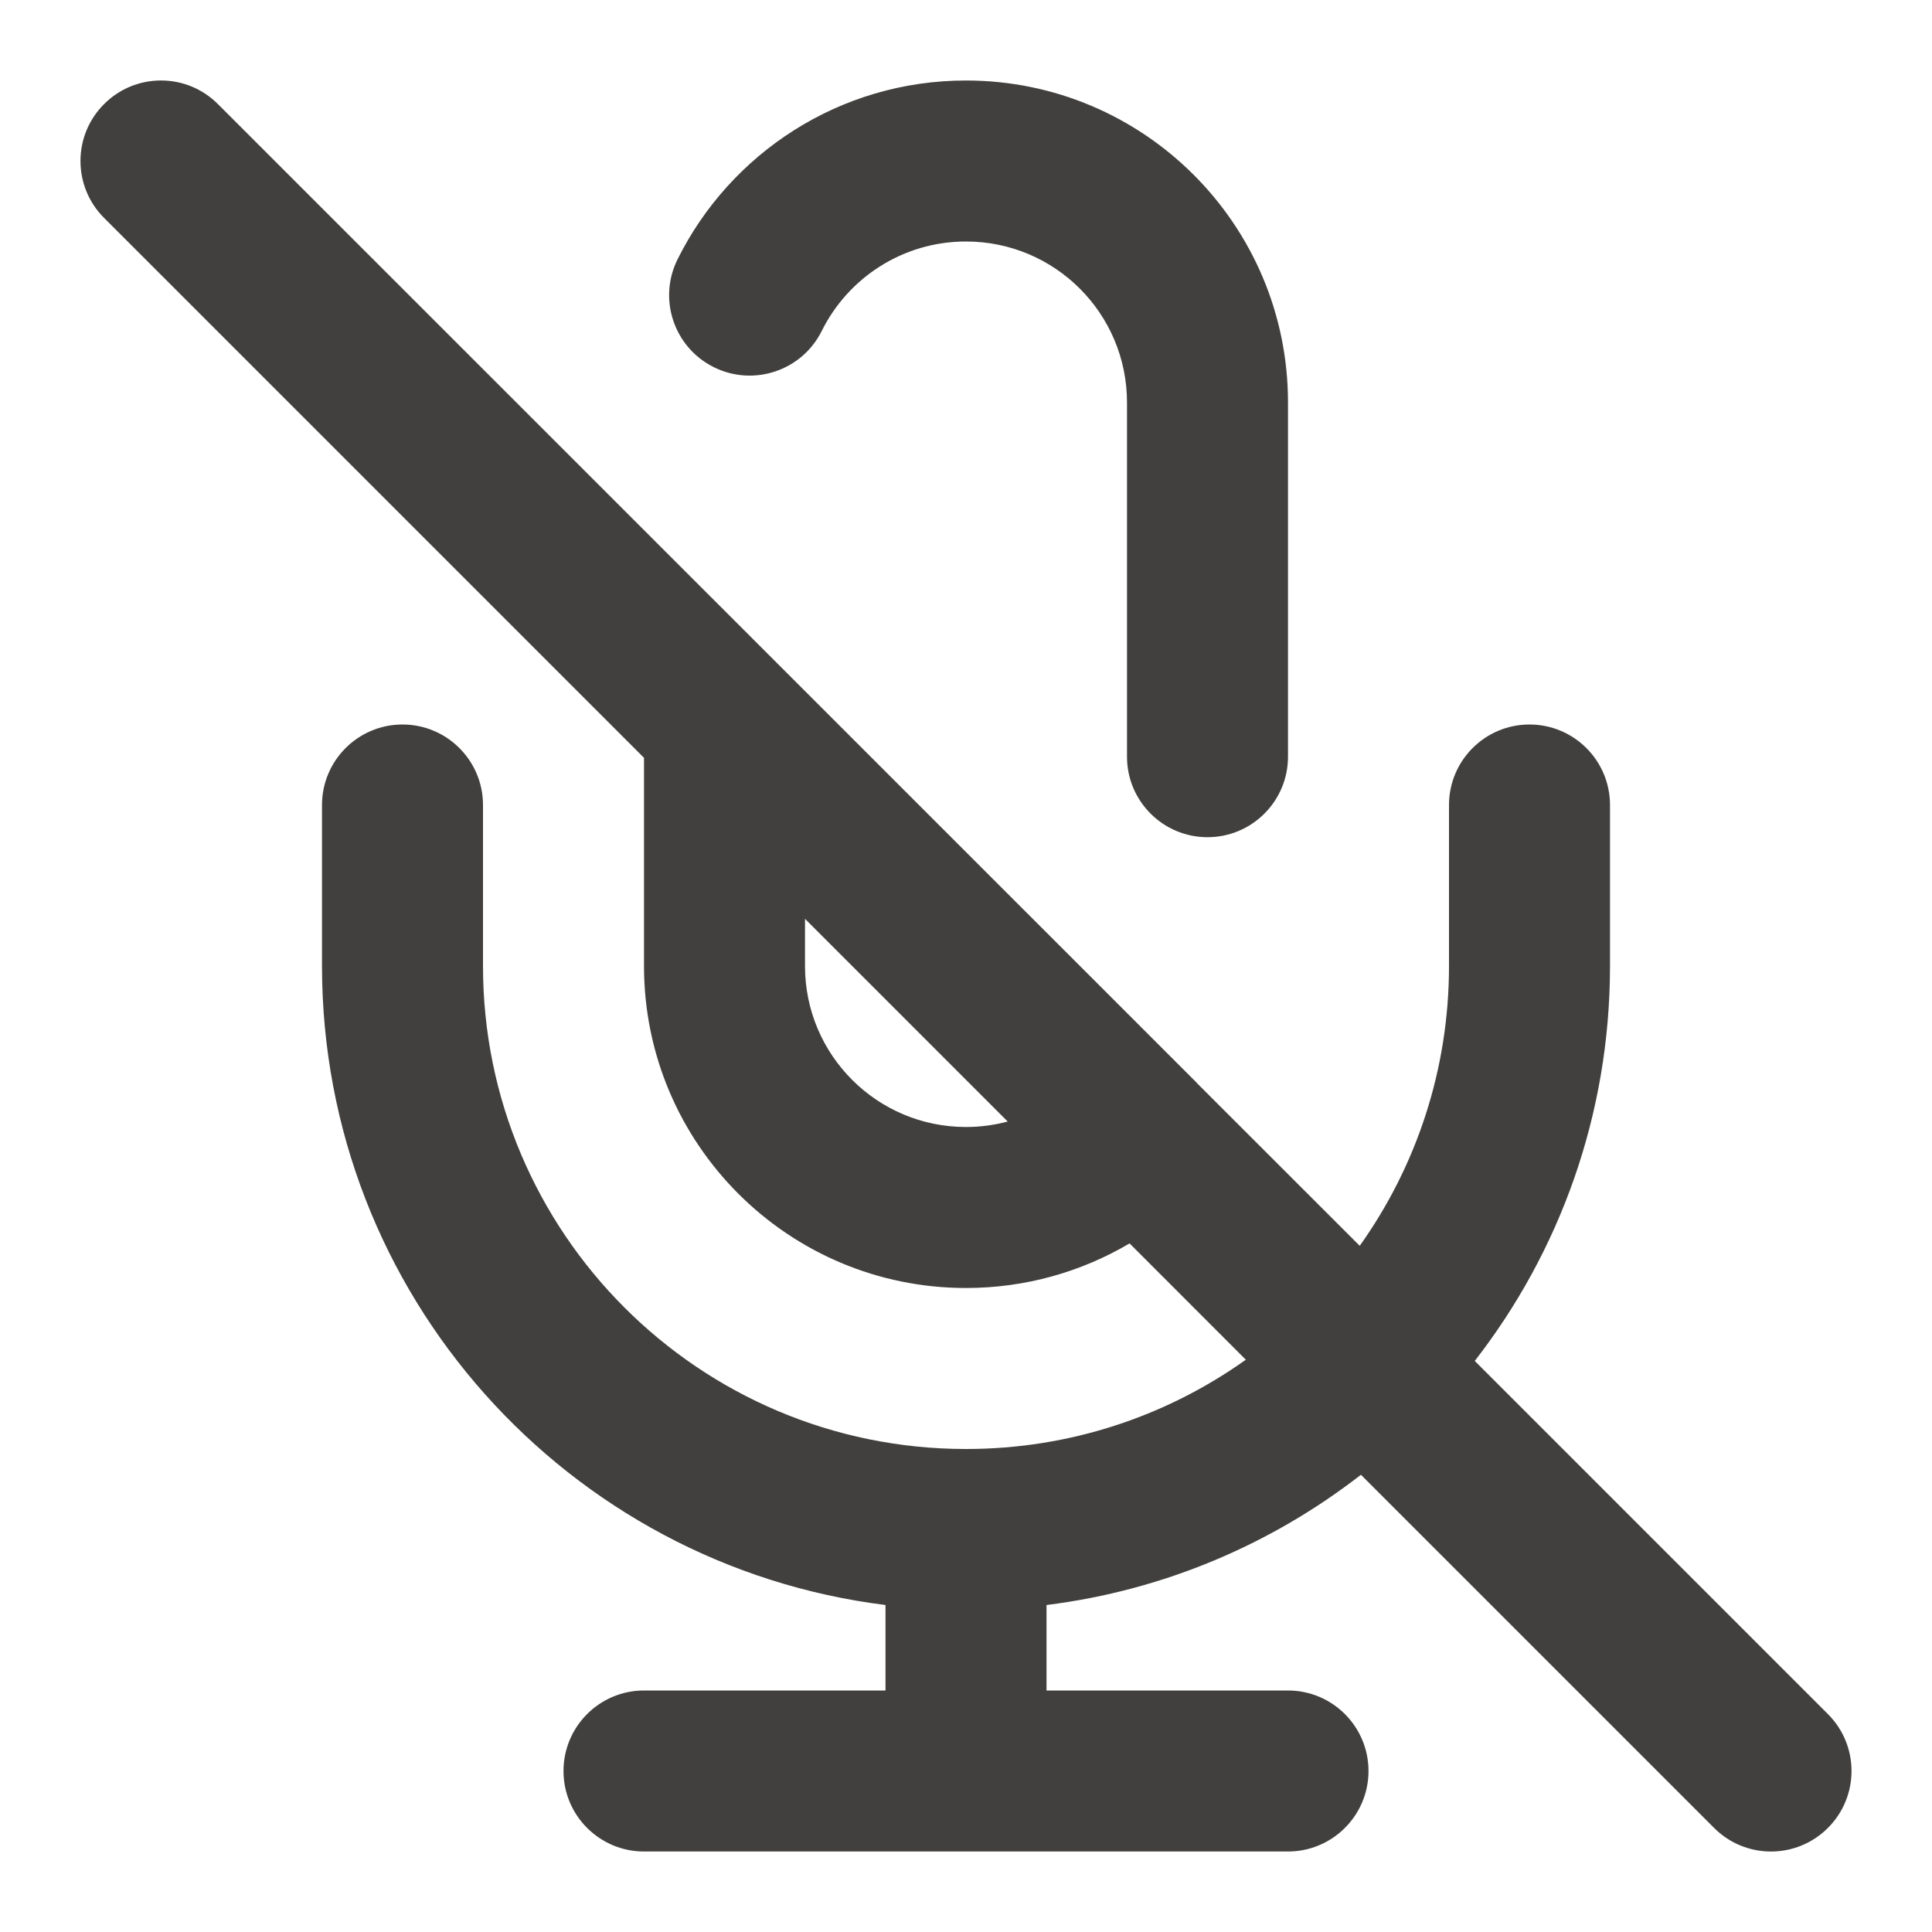 <svg width="24" height="24" viewBox="0 0 24 24" fill="none" xmlns="http://www.w3.org/2000/svg">
<path fill-rule="evenodd" clip-rule="evenodd" d="M1.293 1.293C1.683 0.902 2.317 0.902 2.707 1.293L14.829 13.413C14.844 13.427 14.858 13.442 14.871 13.457L16.891 15.476C17.589 14.496 18 13.296 18 12V10C18 9.448 18.448 9 19 9C19.552 9 20 9.448 20 10V12C20 13.849 19.373 15.551 18.32 16.906L22.707 21.293C23.098 21.683 23.098 22.317 22.707 22.707C22.317 23.098 21.683 23.098 21.293 22.707L16.906 18.32C15.799 19.18 14.461 19.756 13 19.938V21H16C16.552 21 17 21.448 17 22C17 22.552 16.552 23 16 23H8C7.448 23 7 22.552 7 22C7 21.448 7.448 21 8 21H11V19.938C7.054 19.446 4 16.08 4 12V10C4 9.448 4.448 9 5 9C5.552 9 6 9.448 6 10V12C6 15.314 8.686 18 12 18C13.296 18 14.496 17.589 15.476 16.891L14.032 15.446C13.436 15.798 12.741 16 12 16C9.791 16 8 14.209 8 12V9.414L1.293 2.707C0.902 2.317 0.902 1.683 1.293 1.293ZM10 11.414V12C10 13.105 10.895 14 12 14C12.179 14 12.353 13.976 12.518 13.932L10 11.414ZM8.417 3.221C9.07 1.907 10.428 1 12 1C14.209 1 16 2.791 16 5V9.4C16 9.952 15.552 10.4 15 10.4C14.448 10.4 14 9.952 14 9.4V5C14 3.895 13.105 3 12 3C11.216 3 10.536 3.451 10.208 4.111C9.962 4.606 9.361 4.807 8.867 4.561C8.372 4.315 8.171 3.715 8.417 3.221Z" fill="#41403E"/>
</svg>
